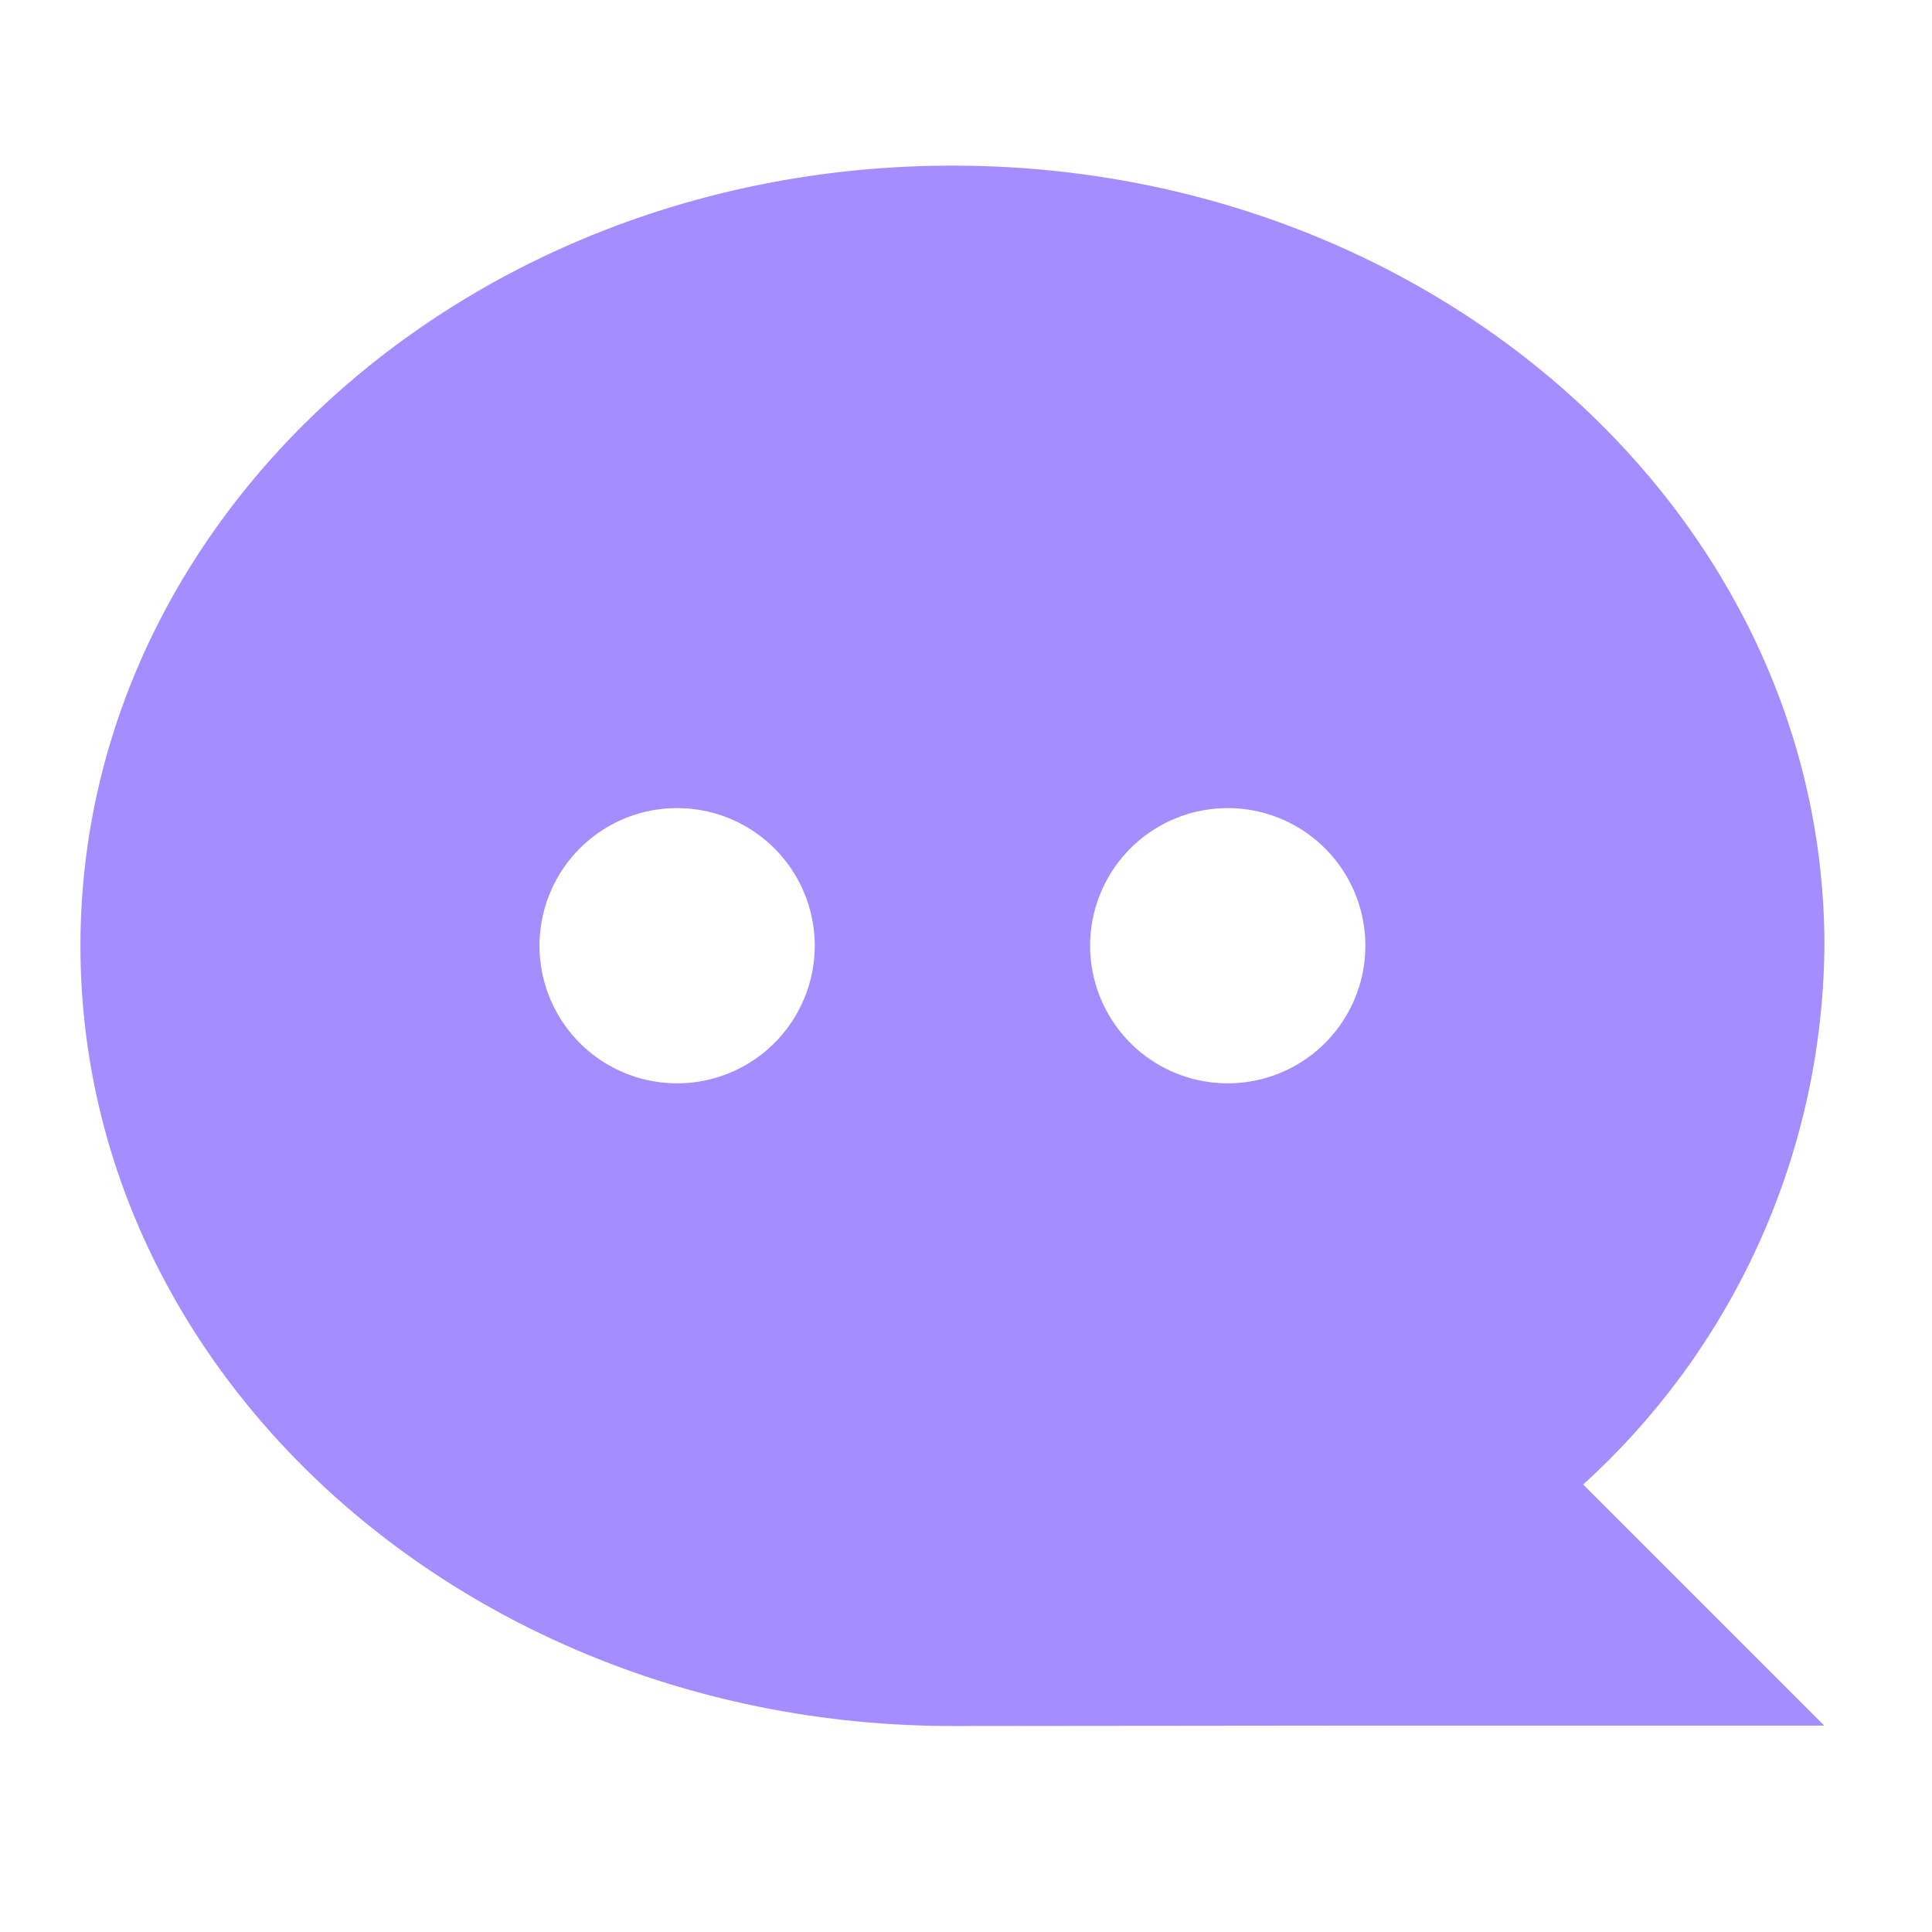 <svg xmlns="http://www.w3.org/2000/svg" width="48" height="48" viewBox="0 0 48 48"><g data-name="3021"><path data-name="27590" d="M39.333 36.882l.29.29 5.7 5.7H33.927l-9.986.01h-.278c-11.964 0-21.664-8.68-21.664-19.382S11.697 4.115 23.663 4.115s21.664 8.68 21.664 19.382a18.272 18.272 0 0 1-5.994 13.385zm-8.83-9.967a3.419 3.419 0 1 0-3.419-3.419 3.419 3.419 0 0 0 3.419 3.419zm-13.68 0a3.419 3.419 0 1 0-3.419-3.419 3.419 3.419 0 0 0 3.418 3.419z" fill="#a38dff"/></g></svg>